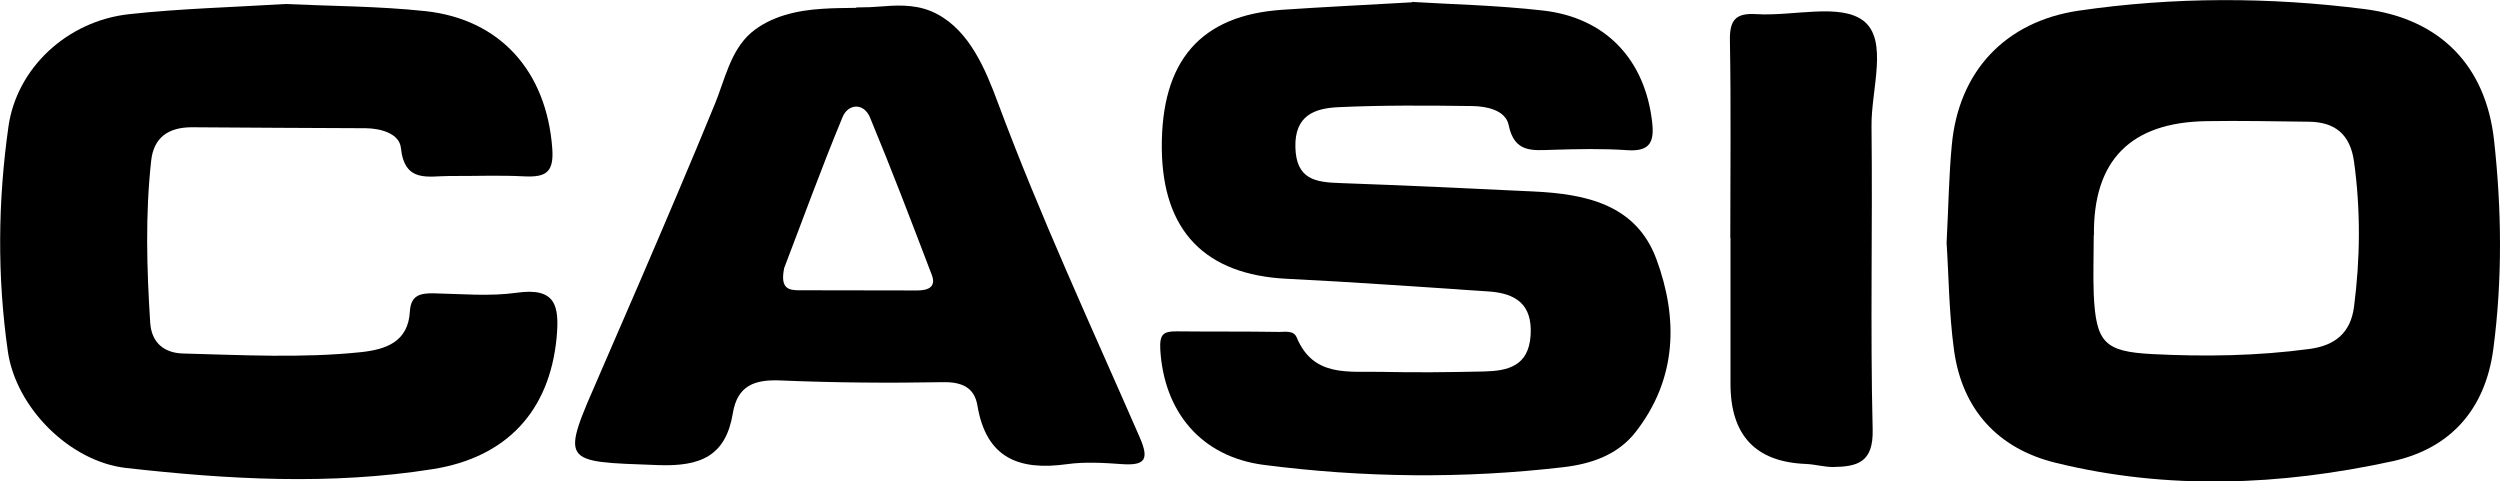 <?xml version="1.0" encoding="UTF-8"?>
<svg id="Layer_2" data-name="Layer 2" xmlns="http://www.w3.org/2000/svg" viewBox="0 0 130.83 25.19">
  <defs>
    <style>
      .cls-1 {
        fill: #000;
      }
       .cls-1:hover {
    fill: #000; /* Change the fill color to black on hover */
  }
    </style>
  </defs>
  <g id="Layer_1-2" data-name="Layer 1">
    <g>
      <path class="cls-1" d="m101.87,12.7c.1-1.93.12-3.52.27-5.09.35-3.88,2.8-6.48,6.63-7.05,5-.73,10.01-.72,15.01-.08,3.91.51,6.31,2.95,6.74,6.87.4,3.64.44,7.28-.04,10.92-.42,3.16-2.25,5.21-5.29,5.87-5.84,1.27-11.75,1.52-17.61.08-3.02-.74-4.89-2.78-5.32-5.88-.27-1.97-.28-3.98-.39-5.62m7.7-.41c0,1.03-.04,2.07,0,3.1.12,2.51.55,2.99,3.06,3.12,2.75.14,5.5.1,8.24-.27,1.33-.18,2.14-.84,2.32-2.2.33-2.54.35-5.07,0-7.61-.2-1.41-.98-2.06-2.35-2.08-1.79-.02-3.58-.06-5.37-.03q-5.96.09-5.89,5.97"/>
      <path class="cls-1" d="m73.89.1c1.9.12,4.39.17,6.85.45,3.3.37,5.35,2.58,5.72,5.84.12,1.02-.1,1.55-1.29,1.47-1.3-.09-2.62-.06-3.93-.02-1.05.03-1.99.17-2.29-1.3-.16-.77-1.14-.98-1.9-.99-2.34-.03-4.69-.05-7.03.06-1.22.06-2.27.43-2.23,2.09.04,1.69,1.05,1.84,2.34,1.88,3.37.12,6.74.28,10.12.44,2.73.13,5.38.67,6.44,3.56,1.14,3.1,1.07,6.24-1.08,9.01-.94,1.22-2.34,1.69-3.81,1.86-5.22.61-10.45.55-15.65-.12-3.29-.42-5.24-2.78-5.43-6.04-.04-.8.16-.95.84-.95,1.79.02,3.59,0,5.38.03.33,0,.76-.09.92.29.87,2.1,2.73,1.76,4.42,1.8,1.79.04,3.59.02,5.38-.02,1.24-.03,2.33-.27,2.44-1.88.11-1.65-.79-2.22-2.23-2.31-3.51-.23-7.01-.49-10.52-.66-4.28-.21-6.51-2.5-6.55-6.82-.04-4.59,2.03-6.98,6.33-7.26,2.06-.14,4.13-.24,6.77-.39"/>
      <path class="cls-1" d="m14.93.21c2.36.11,4.85.11,7.31.37,3.96.42,6.36,3.18,6.66,7.17.1,1.28-.34,1.53-1.45,1.48-1.31-.07-2.62-.01-3.93-.02-1.11,0-2.35.38-2.54-1.47-.08-.74-1.02-1.02-1.84-1.03-3.03-.01-6.06-.03-9.1-.05-1.21,0-2,.52-2.13,1.76-.31,2.82-.23,5.64-.05,8.46.07,1.1.78,1.6,1.73,1.62,3.1.08,6.2.25,9.29-.07,1.31-.14,2.48-.53,2.57-2.13.05-.86.55-.96,1.25-.95,1.45.03,2.92.17,4.34-.03,2.05-.29,2.24.68,2.09,2.34-.37,3.88-2.64,6.28-6.48,6.89-5.36.85-10.71.54-16.05-.06-2.94-.33-5.77-3.15-6.19-6.11-.56-3.91-.52-7.84.03-11.74C.87,3.56,3.52,1.09,6.77.74c2.67-.29,5.36-.36,8.16-.53"/>
      <path class="cls-1" d="m44.81.39c.48,0,.96-.02,1.43-.06.96-.08,1.91-.07,2.79.4,1.72.9,2.55,2.92,3.19,4.64,2.21,5.94,4.89,11.71,7.43,17.53.49,1.13.29,1.47-.92,1.39-.96-.07-1.95-.13-2.89,0-2.51.35-4.23-.31-4.69-3.07-.16-.95-.82-1.24-1.82-1.22-2.82.05-5.65.03-8.47-.09-1.37-.06-2.27.26-2.51,1.72-.37,2.23-1.68,2.79-3.9,2.71-5.15-.19-5.12-.04-3.05-4.79,1.36-3.13,2.72-6.27,4.05-9.41.66-1.55,1.31-3.11,1.95-4.67.53-1.28.82-2.81,1.9-3.75,1.02-.87,2.41-1.18,3.74-1.26.58-.04,1.17-.04,1.76-.05m-3.76,13.61c-.22,1.05.2,1.17.75,1.17,2.06,0,4.12.01,6.19.01.54,0,1.04-.14.78-.82-1.05-2.75-2.1-5.51-3.23-8.23-.33-.79-1.14-.72-1.43-.04-1.13,2.72-2.13,5.49-3.06,7.91"/>
      <path class="cls-1" d="m90.55,12.46c0-3.44.04-6.89-.02-10.33-.02-1.08.29-1.46,1.39-1.39,1.91.12,4.38-.59,5.6.35,1.31,1.02.4,3.6.42,5.5.06,5.3-.07,10.6.06,15.9.04,1.72-.81,1.93-2.07,1.95-.47,0-.95-.14-1.42-.16q-3.95-.15-3.95-4.19v-7.64h-.01Z"/>
    </g>
  </g>
</svg>